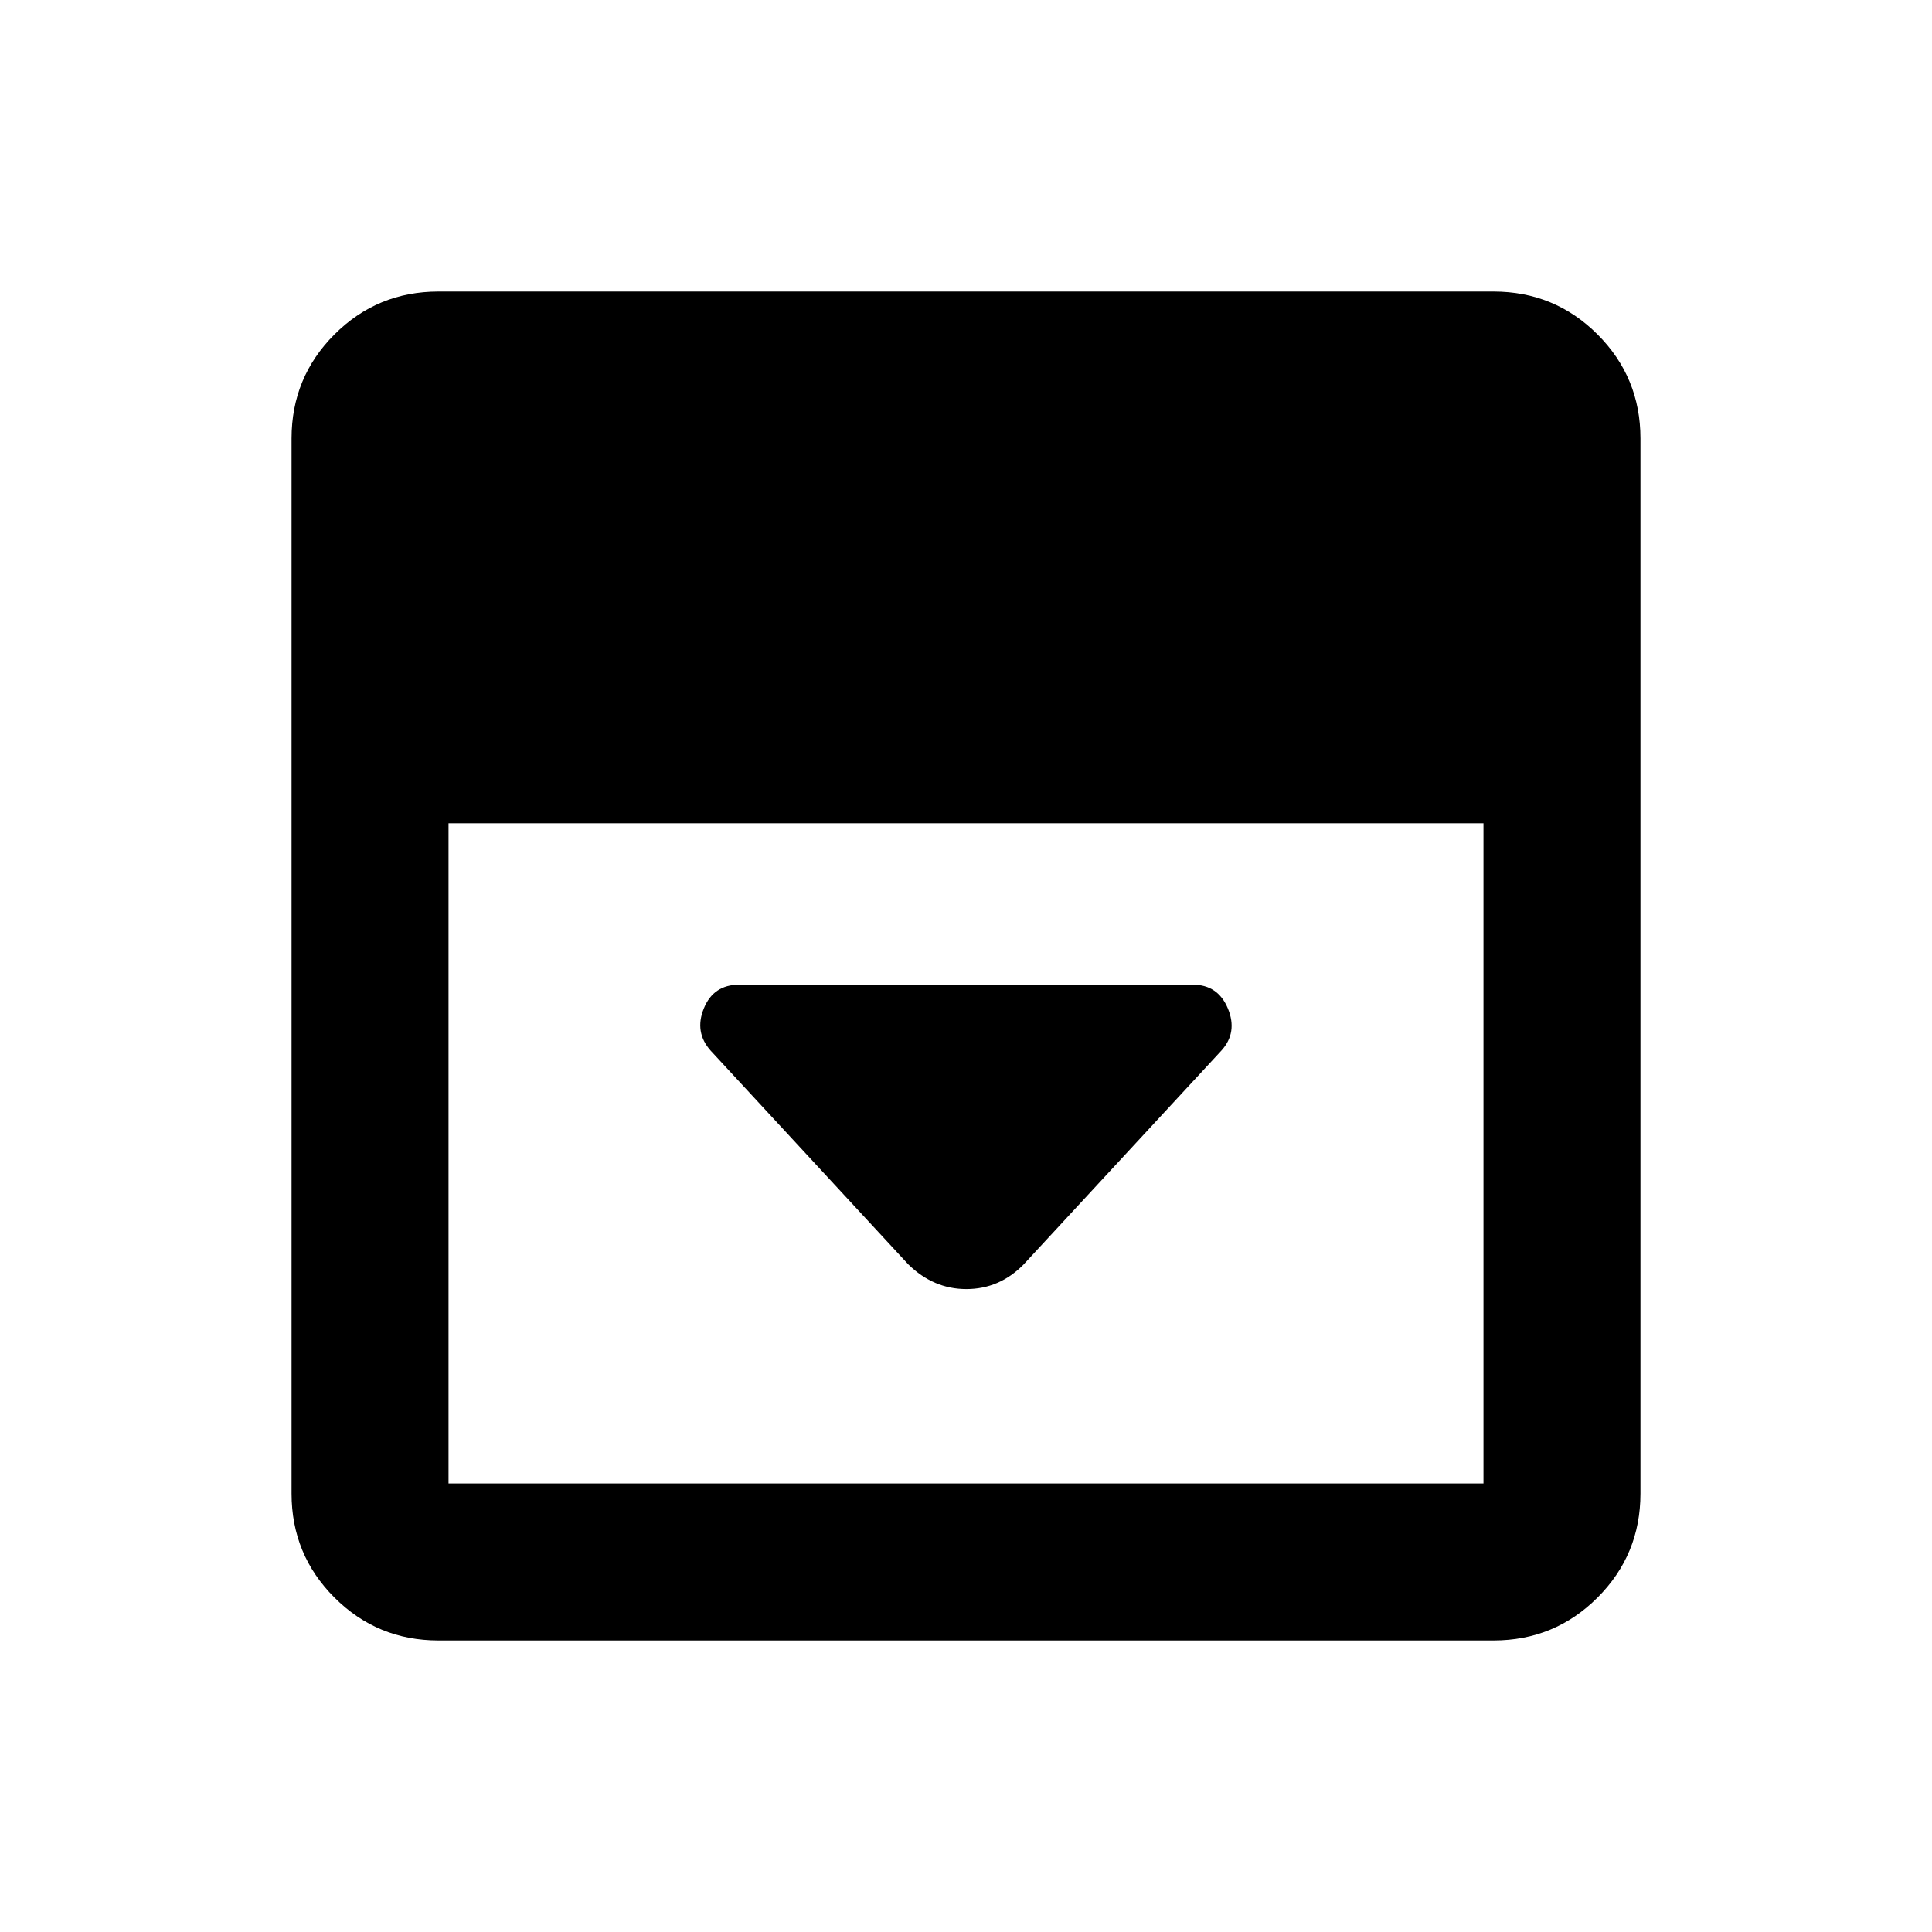 <svg xmlns="http://www.w3.org/2000/svg" height="20" viewBox="0 -960 960 960" width="20"><path d="m508.57-331.63 98.3-106.3q8.2-9.02 3.28-20.91-4.93-11.88-17.43-11.88H367.28q-12.75 0-17.55 11.8-4.8 11.79 3.4 20.99l98.13 106.13q12.53 12.34 28.92 12.34t28.39-12.17Zm-290.7 186.76q-30.36 0-51.68-21.32t-21.32-51.68v-524.26q0-30.36 21.32-51.68t51.68-21.32h524.26q30.36 0 51.68 21.32t21.32 51.68v524.26q0 30.36-21.32 51.68t-51.68 21.32H217.87Zm5-406.04v328.04h514.26v-328.04H222.87Z"/></svg>